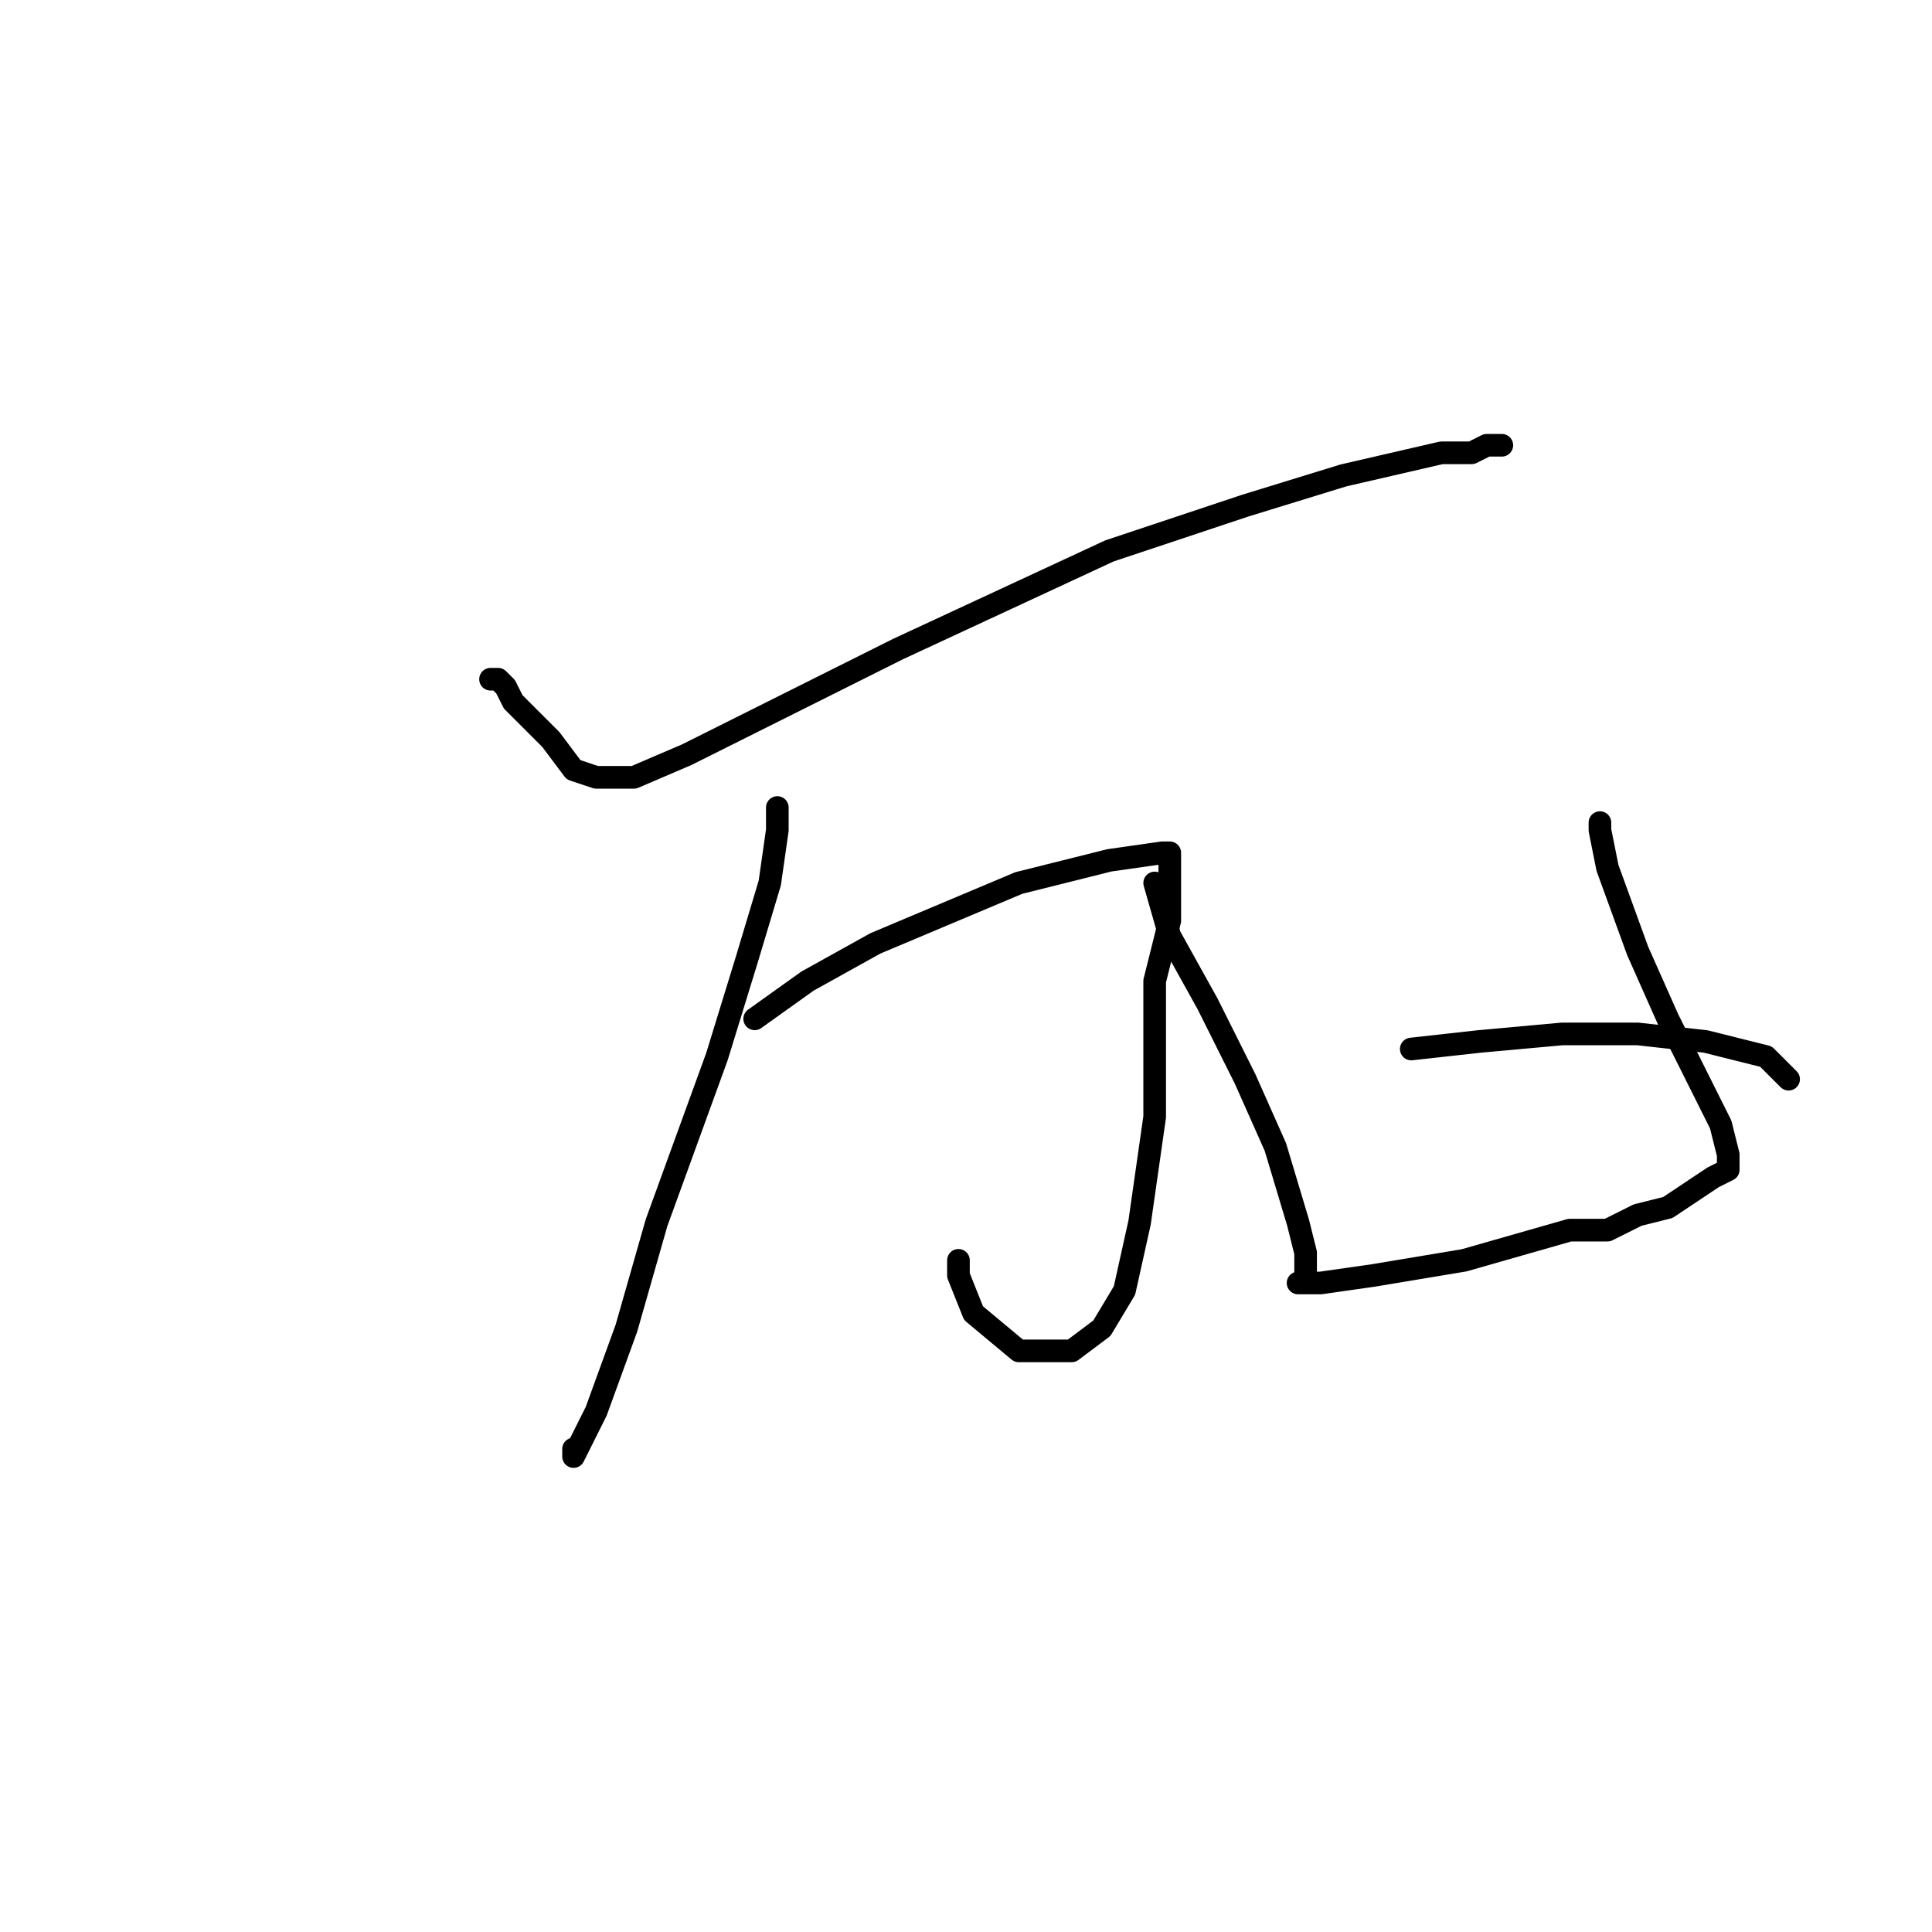<?xml version="1.0" standalone="no"?>
    <svg width="256" height="256" xmlns="http://www.w3.org/2000/svg" version="1.1">
    <polyline stroke="black" stroke-width="3" stroke-linecap="round" fill="transparent" stroke-linejoin="round" points="65 90 66 90 67 91 68 93 70 95 73 98 76 102 79 103 84 103 91 100 103 94 119 86 147 73 165 67 178 63 191 60 195 60 197 59 199 59 198 59 198 59 " />
        <polyline stroke="black" stroke-width="3" stroke-linecap="round" fill="transparent" stroke-linejoin="round" points="103 107 103 110 102 117 99 127 95 140 87 162 83 176 79 187 76 193 76 192 76 192 " />
        <polyline stroke="black" stroke-width="3" stroke-linecap="round" fill="transparent" stroke-linejoin="round" points="100 135 107 130 116 125 135 117 147 114 154 113 155 113 155 116 155 122 153 130 153 139 153 148 151 162 149 171 146 176 142 179 135 179 129 174 127 169 127 167 127 167 " />
        <polyline stroke="black" stroke-width="3" stroke-linecap="round" fill="transparent" stroke-linejoin="round" points="153 117 155 124 160 133 165 143 169 152 172 162 173 166 173 169 173 170 173 170 172 170 173 170 174 170 175 170 182 169 188 168 194 167 201 165 208 163 211 163 213 163 217 161 221 160 227 156 229 155 229 154 229 153 228 149 225 143 221 135 217 126 213 115 212 110 212 109 212 109 " />
        <polyline stroke="black" stroke-width="3" stroke-linecap="round" fill="transparent" stroke-linejoin="round" points="187 139 196 138 207 137 217 137 226 138 234 140 237 143 237 143 " />
        </svg>